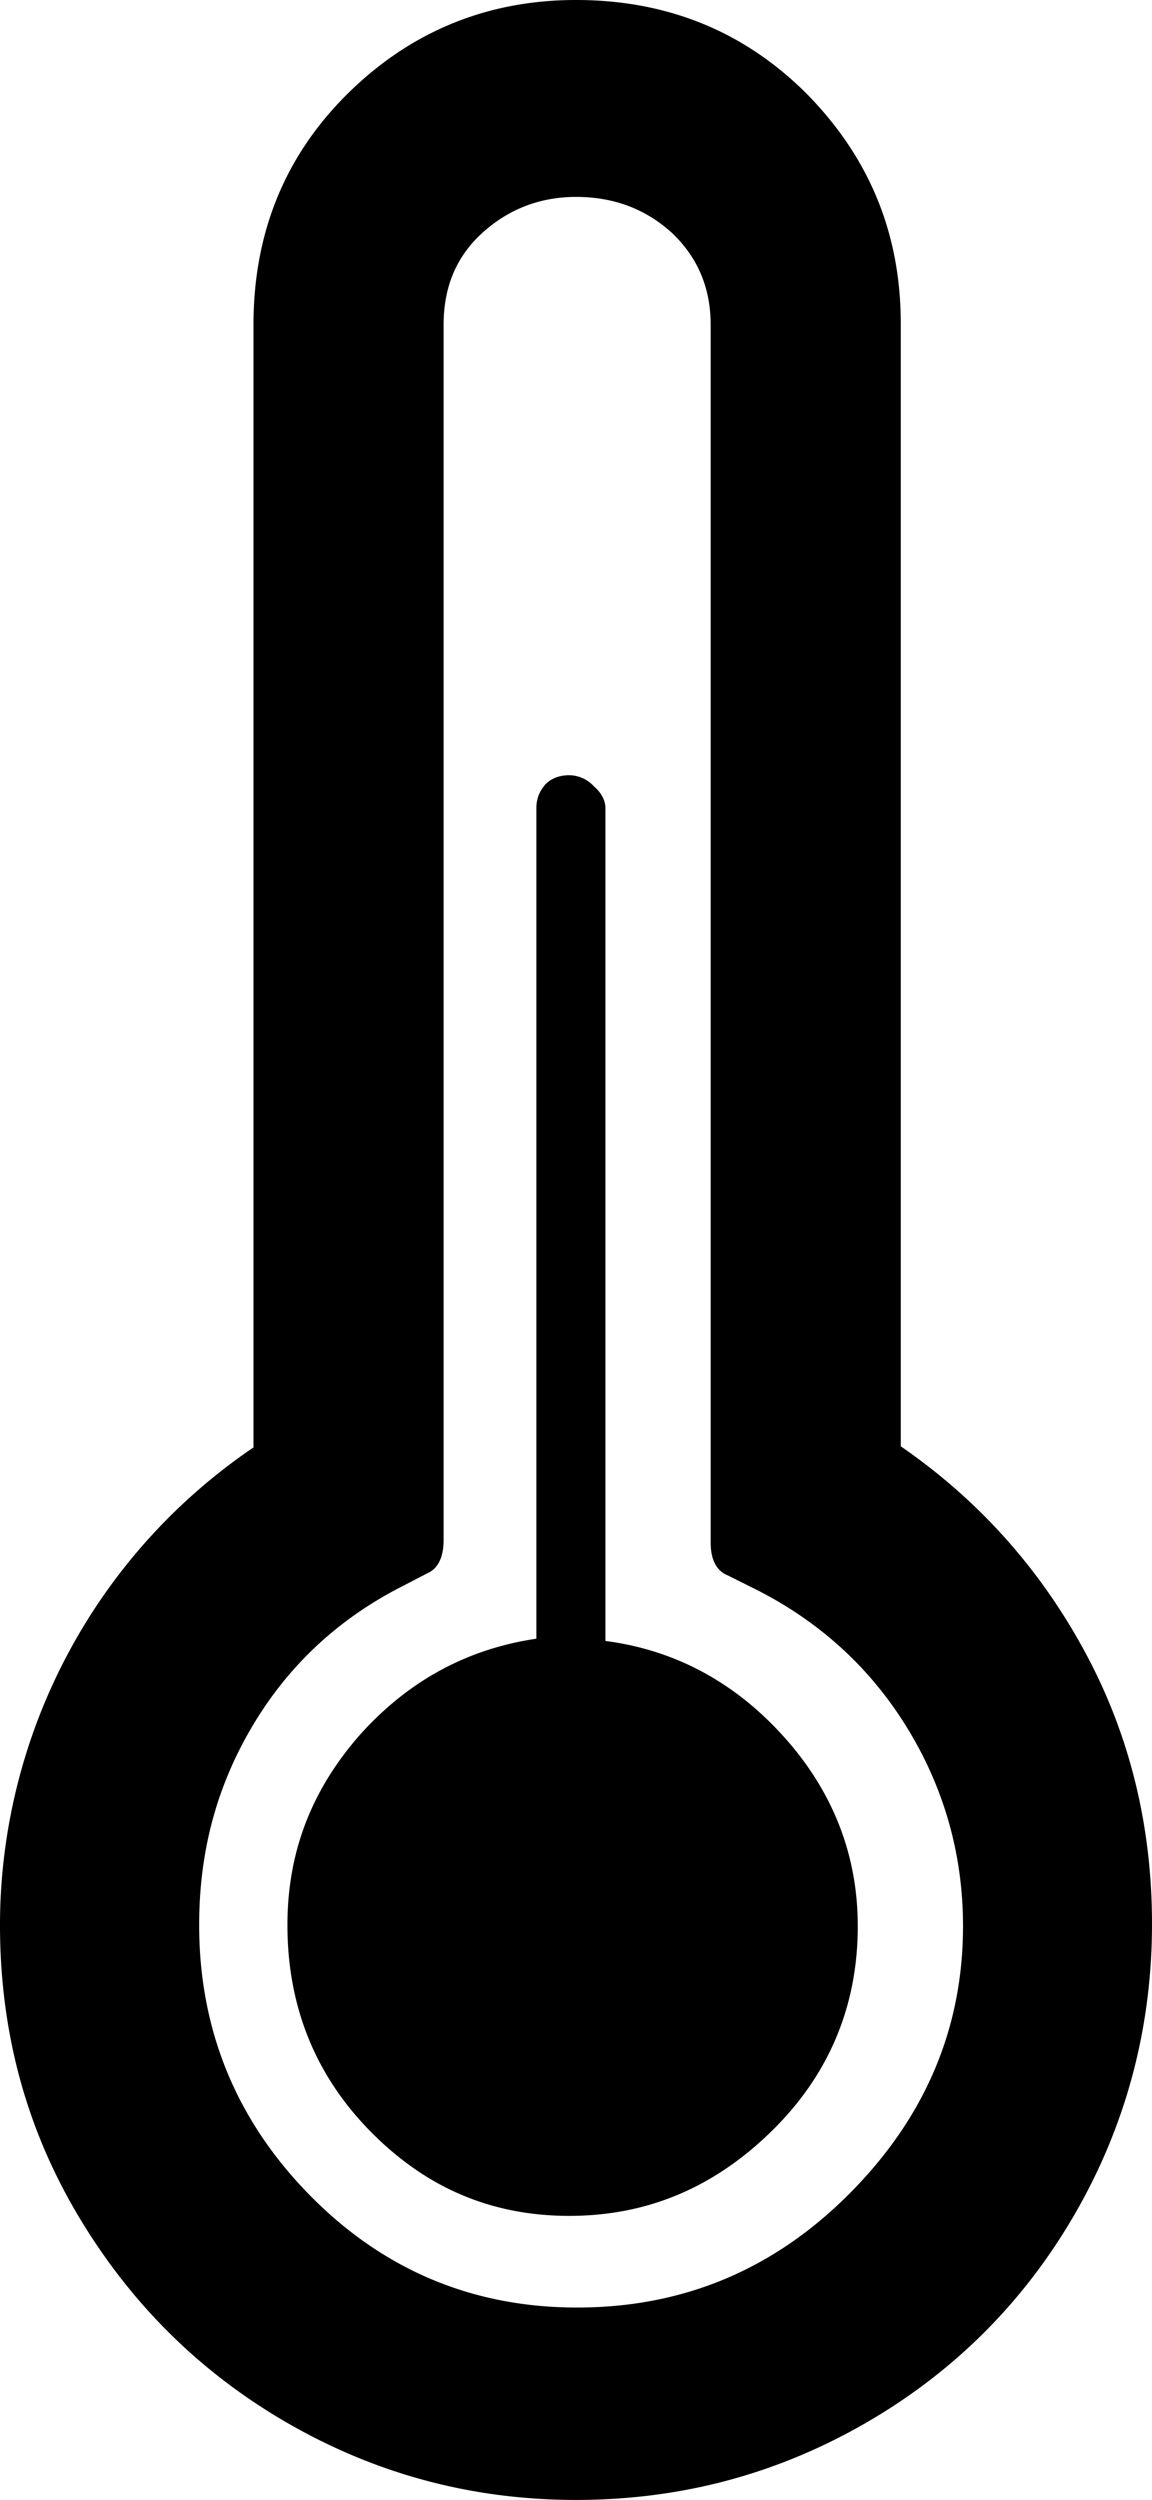 <?xml version="1.0" encoding="UTF-8" standalone="no"?>
<svg xmlns="http://www.w3.org/2000/svg" xmlns:svg="http://www.w3.org/2000/svg" xml:space="preserve" viewBox="0 0 10.18 22.09" version="1.1" id="svg1" width="10.18" height="22.09" fill="currentColor">
  <defs id="defs1" fill="currentColor"/>
  <path d="M 0,17.01 A 5.101,5.101 0 0 1 2.24,12.79 V 2.87 C 2.24,2.07 2.51,1.39 3.06,0.84 3.61,0.29 4.29,0 5.09,0 5.9,0 6.58,0.28 7.13,0.83 7.68,1.39 7.96,2.06 7.96,2.86 v 9.92 c 0.71,0.49 1.25,1.11 1.64,1.84 0.39,0.73 0.58,1.53 0.58,2.38 0,0.92 -0.23,1.78 -0.68,2.56 -0.45,0.78 -1.07,1.4 -1.85,1.85 -0.78,0.45 -1.63,0.68 -2.56,0.68 -0.92,0 -1.77,-0.23 -2.55,-0.68 C 1.76,20.96 1.14,20.34 0.68,19.56 0.22,18.78 0,17.93 0,17.01 m 1.76,0 c 0,0.93 0.33,1.73 0.98,2.39 0.65,0.66 1.44,0.99 2.36,0.99 0.93,0 1.73,-0.33 2.4,-1 0.67,-0.67 1.01,-1.46 1.01,-2.37 0,-0.62 -0.16,-1.2 -0.48,-1.73 Q 7.55,14.495 6.71,14.06 L 6.43,13.92 C 6.33,13.88 6.28,13.78 6.28,13.63 V 2.87 C 6.28,2.55 6.17,2.28 5.94,2.06 5.71,1.85 5.43,1.74 5.09,1.74 4.77,1.74 4.49,1.85 4.26,2.06 4.03,2.27 3.92,2.54 3.92,2.87 v 10.74 c 0,0.15 -0.05,0.25 -0.14,0.29 l -0.27,0.14 q -0.825,0.435 -1.29,1.23 c -0.31,0.53 -0.46,1.1 -0.46,1.74 m 0.78,0 c 0,0.71 0.24,1.32 0.73,1.82 0.49,0.5 1.07,0.75 1.76,0.75 0.69,0 1.28,-0.25 1.79,-0.75 0.51,-0.5 0.76,-1.11 0.76,-1.81 0,-0.63 -0.22,-1.19 -0.65,-1.67 C 6.5,14.87 5.97,14.58 5.35,14.5 V 7.14 C 5.35,7.08 5.32,7.01 5.25,6.95 A 0.3,0.3 0 0 0 5.03,6.85 C 4.94,6.85 4.87,6.88 4.82,6.93 4.77,6.99 4.74,7.05 4.74,7.14 v 7.34 c -0.61,0.09 -1.13,0.37 -1.56,0.85 -0.43,0.49 -0.64,1.04 -0.64,1.68" id="path1" fill="currentColor"/>
</svg>
